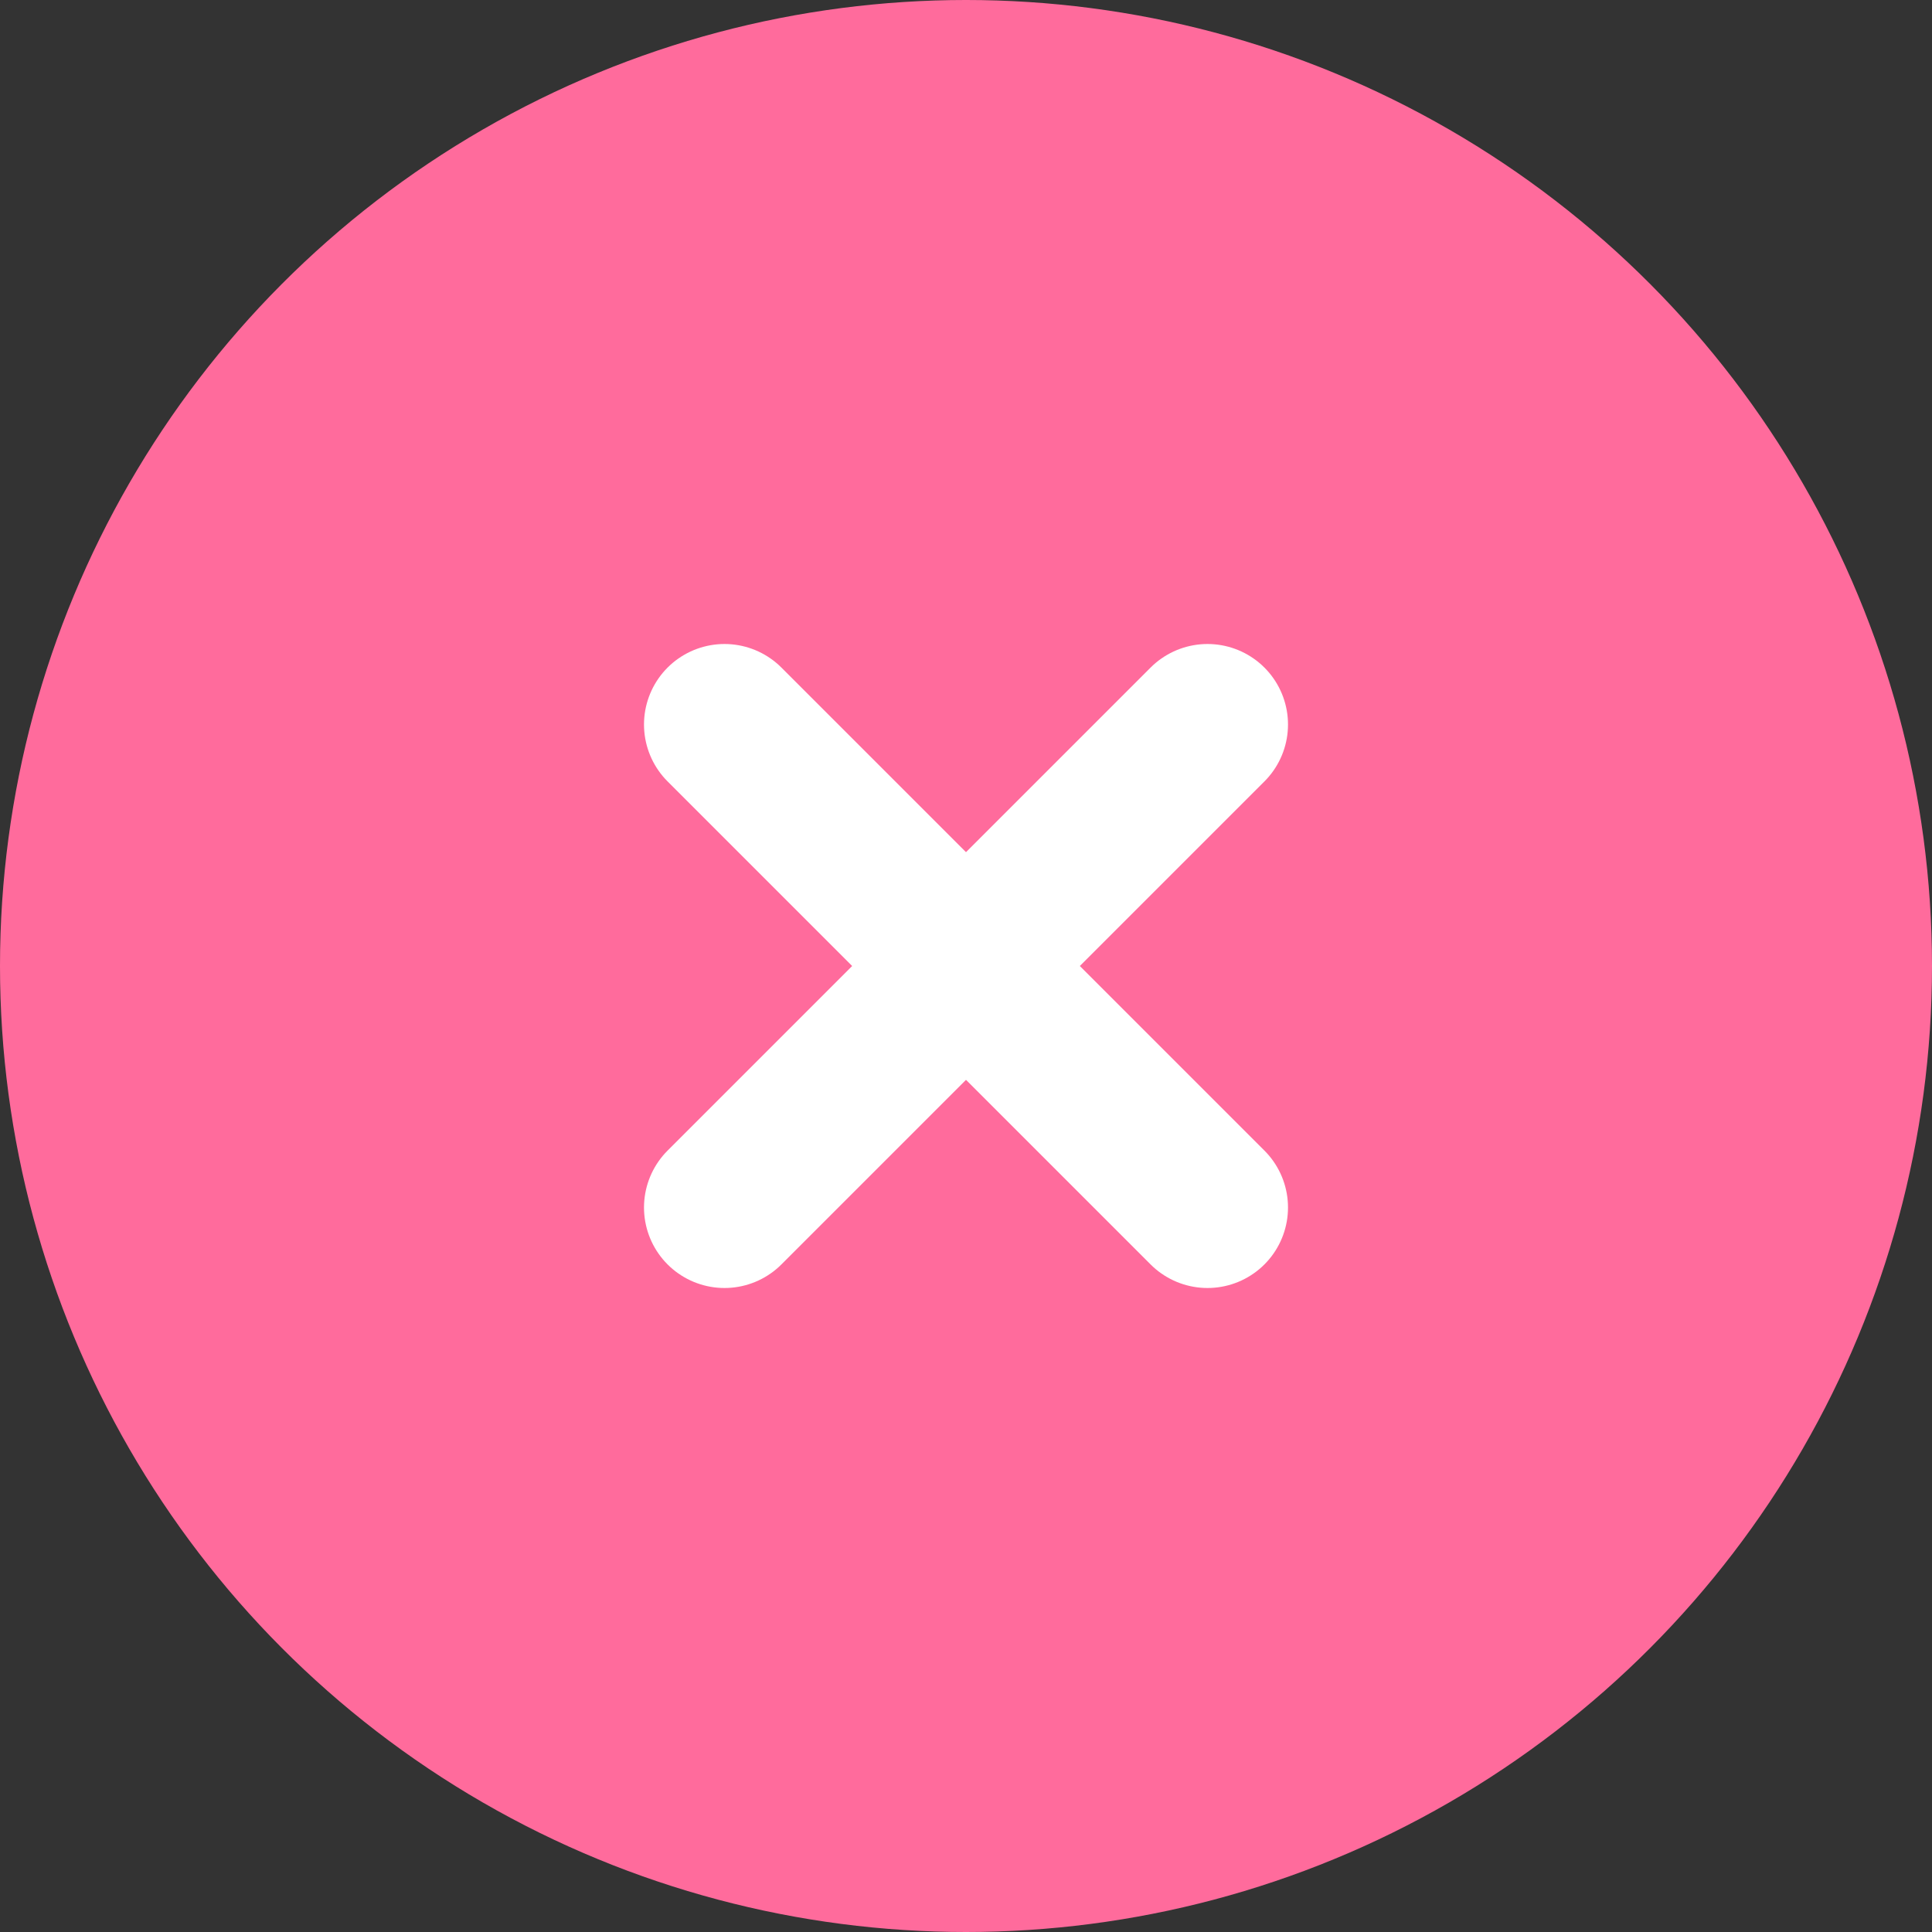 <svg width="24" height="24" viewBox="0 0 24 24" fill="none" xmlns="http://www.w3.org/2000/svg">
<rect x="0" y="0" width="24" height="24" fill="#333333" stroke="none"/>
<circle cx="12" cy="12" r="12" fill="#FF6B9C"/>
<path d="M15 9L9 15M9 9L15 15" stroke="white" stroke-width="2" stroke-linecap="round" stroke-linejoin="round"/>
</svg>
